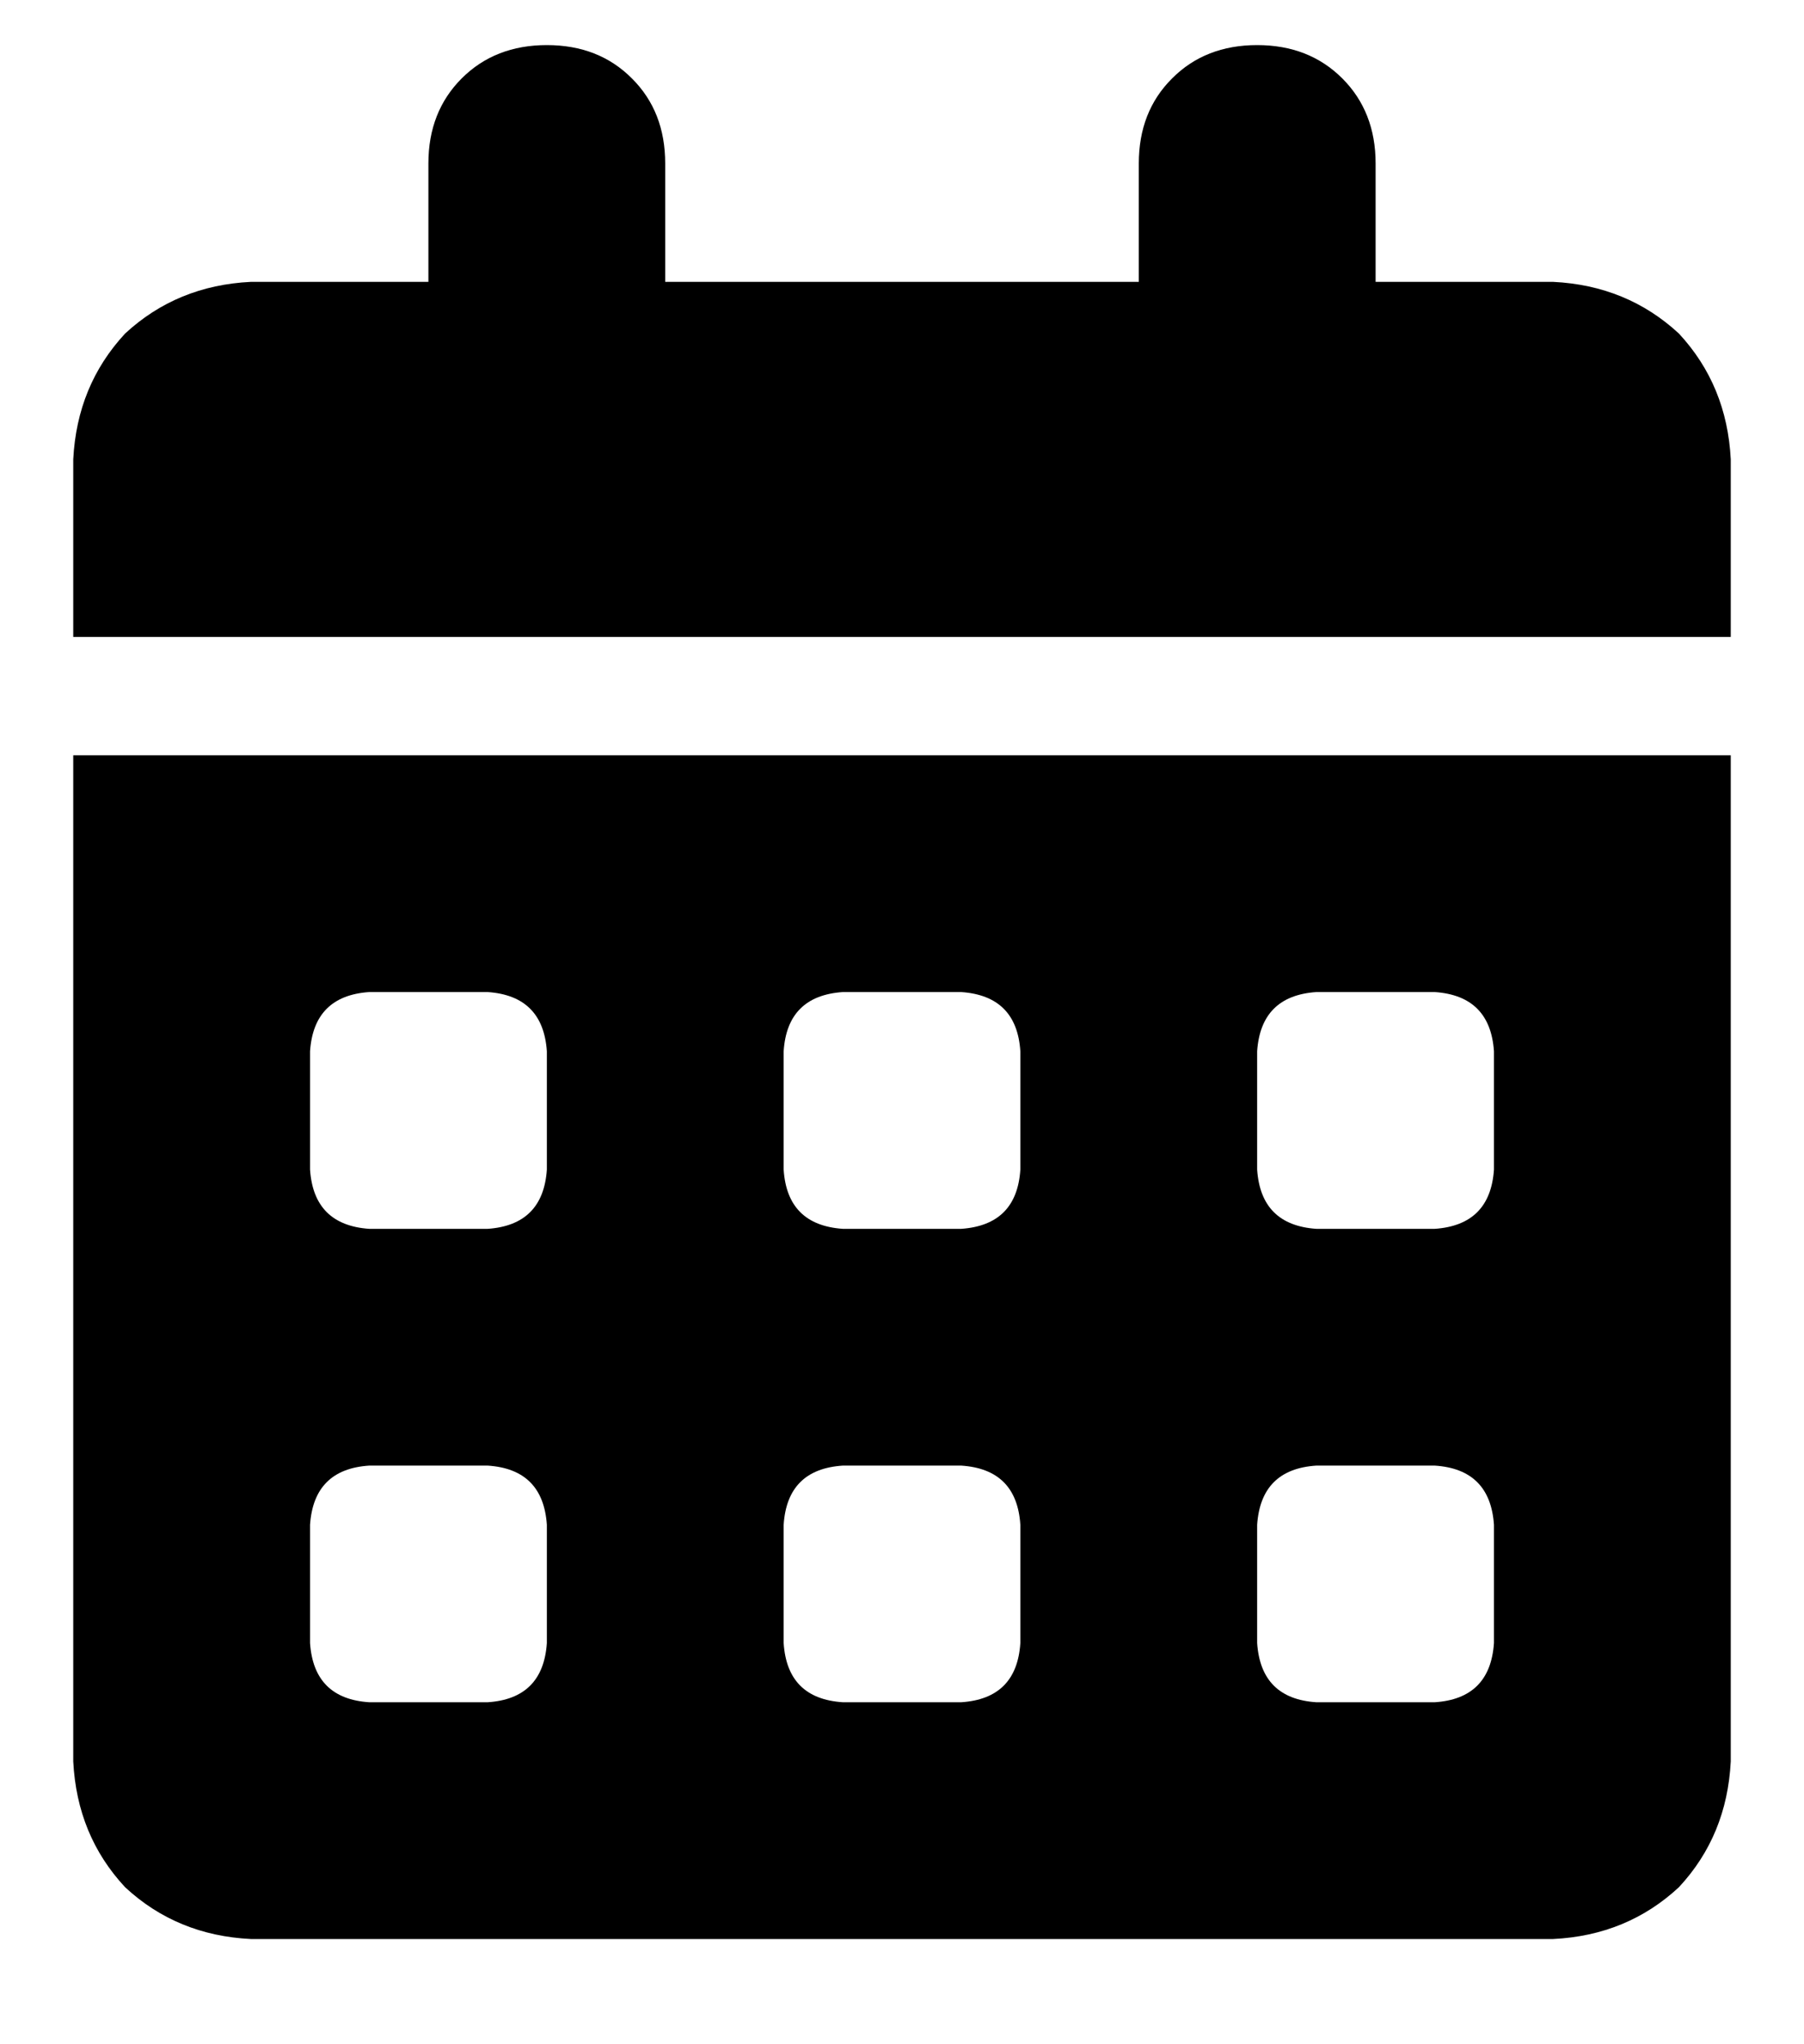 <svg width="15" height="17" viewBox="0 0 15 17" fill="none" xmlns="http://www.w3.org/2000/svg">
<path d="M4.547 0.375C4.834 0.375 5.07 0.467 5.254 0.652C5.439 0.836 5.531 1.072 5.531 1.359V2.344H9.469V1.359C9.469 1.072 9.561 0.836 9.746 0.652C9.93 0.467 10.166 0.375 10.453 0.375C10.74 0.375 10.976 0.467 11.161 0.652C11.345 0.836 11.438 1.072 11.438 1.359V2.344H12.914C13.324 2.364 13.673 2.508 13.96 2.774C14.227 3.062 14.37 3.41 14.391 3.82V5.297H0.609V3.82C0.63 3.41 0.773 3.062 1.04 2.774C1.327 2.508 1.676 2.364 2.086 2.344H3.562V1.359C3.562 1.072 3.655 0.836 3.839 0.652C4.024 0.467 4.26 0.375 4.547 0.375ZM0.609 6.281H14.391V14.648C14.37 15.059 14.227 15.407 13.96 15.694C13.673 15.961 13.324 16.105 12.914 16.125H2.086C1.676 16.105 1.327 15.961 1.04 15.694C0.773 15.407 0.63 15.059 0.609 14.648V6.281ZM2.578 8.742V9.727C2.599 10.034 2.763 10.198 3.07 10.219H4.055C4.362 10.198 4.526 10.034 4.547 9.727V8.742C4.526 8.435 4.362 8.271 4.055 8.25H3.07C2.763 8.271 2.599 8.435 2.578 8.742ZM6.516 8.742V9.727C6.536 10.034 6.7 10.198 7.008 10.219H7.992C8.3 10.198 8.464 10.034 8.484 9.727V8.742C8.464 8.435 8.3 8.271 7.992 8.25H7.008C6.7 8.271 6.536 8.435 6.516 8.742ZM10.945 8.25C10.638 8.271 10.474 8.435 10.453 8.742V9.727C10.474 10.034 10.638 10.198 10.945 10.219H11.93C12.237 10.198 12.401 10.034 12.422 9.727V8.742C12.401 8.435 12.237 8.271 11.93 8.25H10.945ZM2.578 12.68V13.664C2.599 13.972 2.763 14.136 3.07 14.156H4.055C4.362 14.136 4.526 13.972 4.547 13.664V12.68C4.526 12.372 4.362 12.208 4.055 12.188H3.07C2.763 12.208 2.599 12.372 2.578 12.68ZM7.008 12.188C6.7 12.208 6.536 12.372 6.516 12.68V13.664C6.536 13.972 6.7 14.136 7.008 14.156H7.992C8.3 14.136 8.464 13.972 8.484 13.664V12.68C8.464 12.372 8.3 12.208 7.992 12.188H7.008ZM10.453 12.68V13.664C10.474 13.972 10.638 14.136 10.945 14.156H11.93C12.237 14.136 12.401 13.972 12.422 13.664V12.68C12.401 12.372 12.237 12.208 11.93 12.188H10.945C10.638 12.208 10.474 12.372 10.453 12.68Z" fill="currentColor"/>
</svg>
